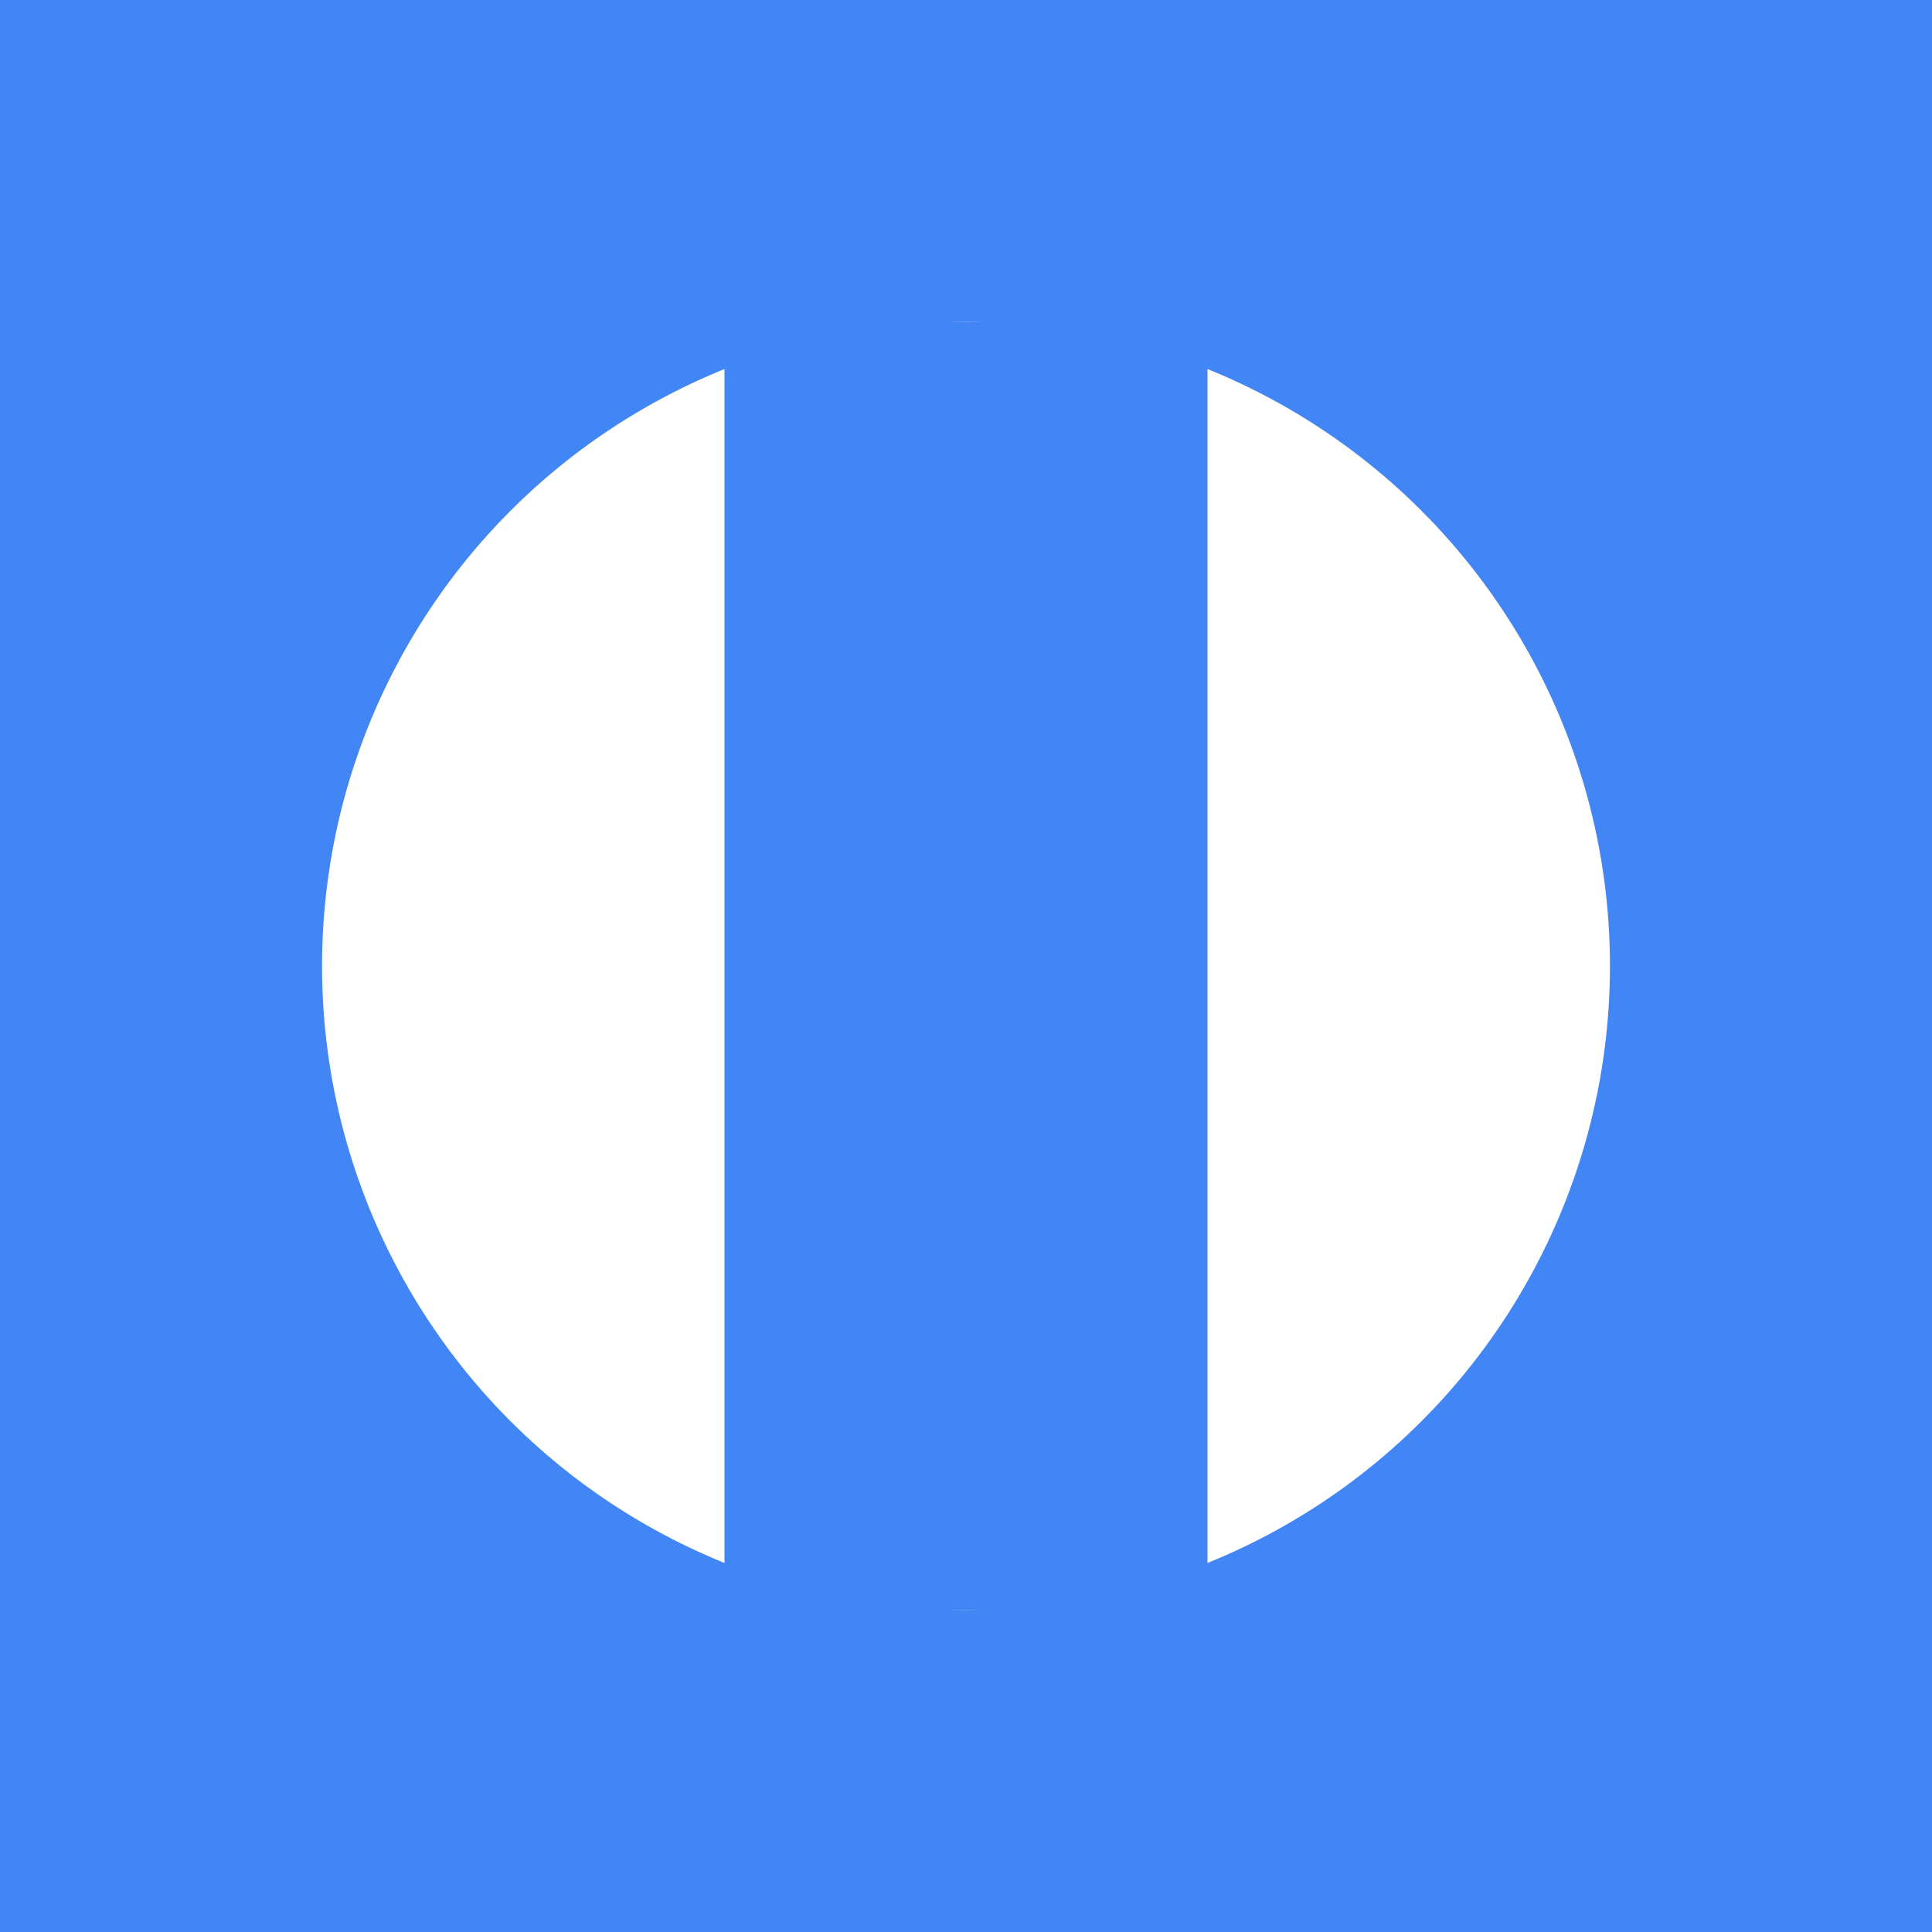 <svg width="16" height="16" xmlns="http://www.w3.org/2000/svg">
  <rect width="100%" height="100%" fill="#4285f4"/>
  <circle cx="8" cy="8" r="5.333" fill="white"/>
  <rect x="6" y="2.667" width="4" height="10.667" fill="#4285f4"/>
</svg>